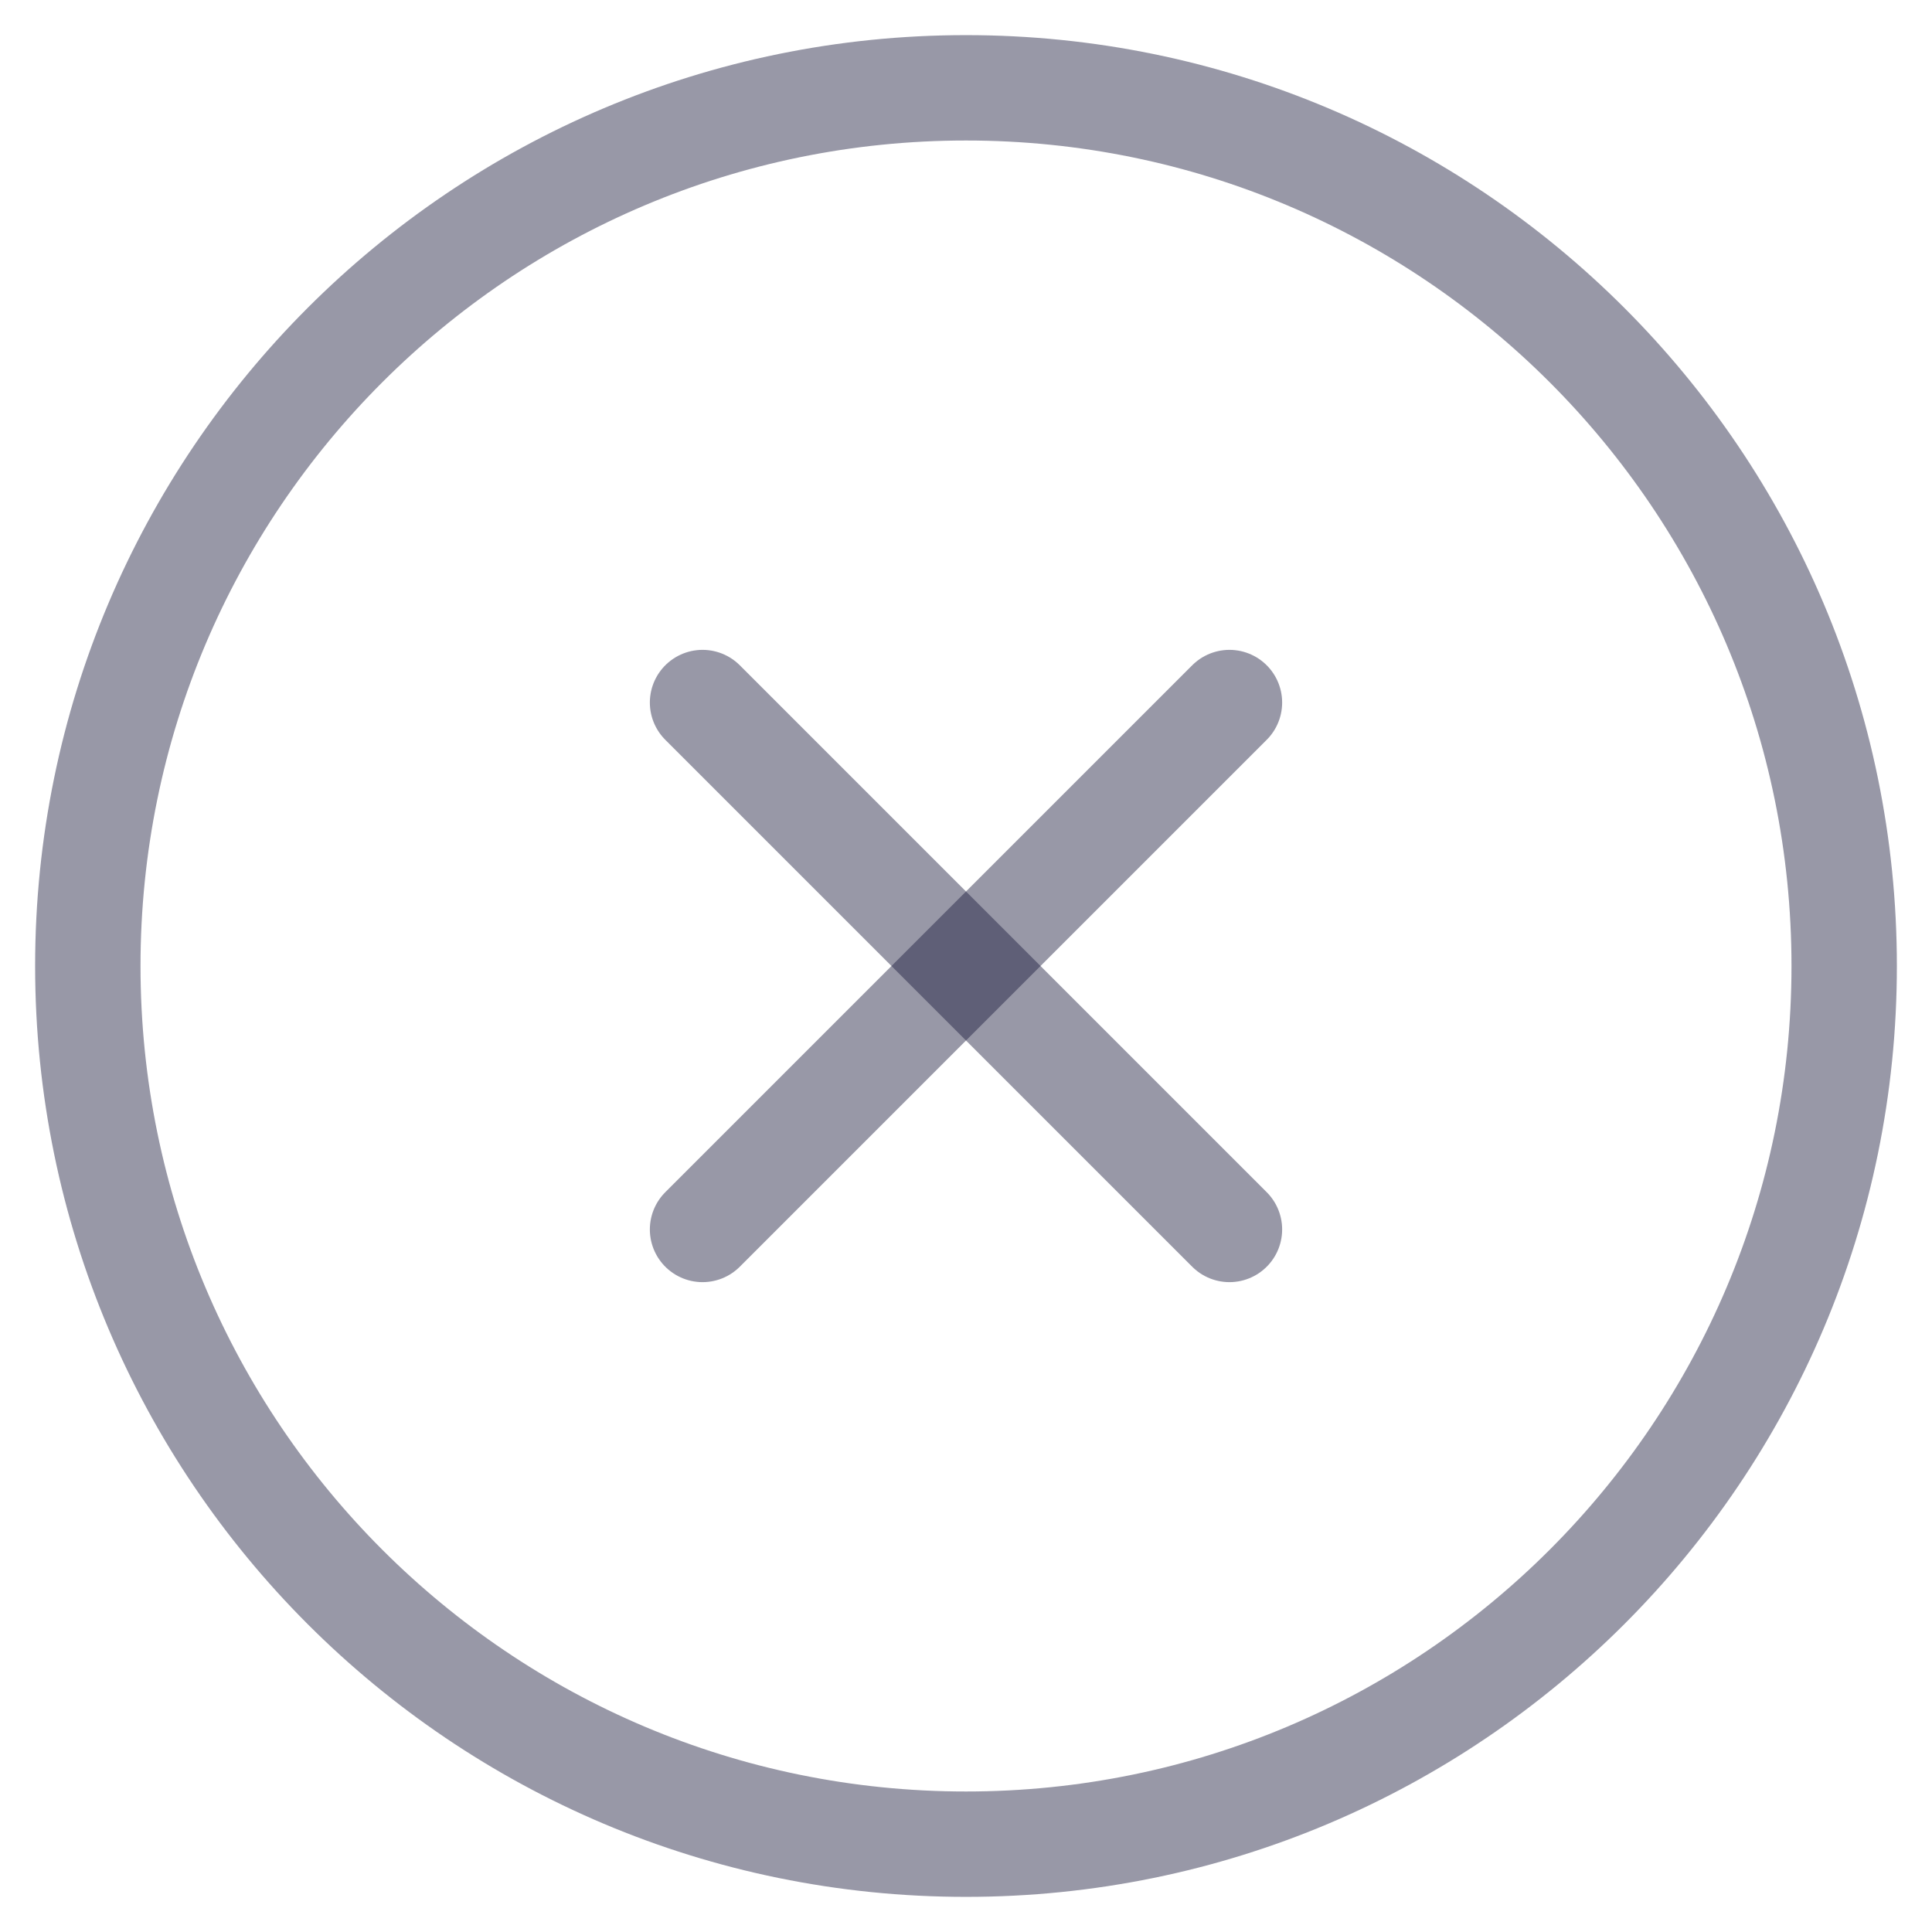 <svg width="22" height="22" viewBox="0 0 22 22" fill="none" xmlns="http://www.w3.org/2000/svg">
<path d="M11 21C16.523 21 21 16.523 21 11C21 5.477 16.523 1 11 1C5.477 1 1 5.477 1 11C1 16.523 5.477 21 11 21Z" stroke="#1B1B3C" stroke-opacity="0.45" stroke-width="1.2" stroke-linecap="round" stroke-linejoin="round"/>
<path d="M14 8L8 14" stroke="#1B1B3C" stroke-opacity="0.45" stroke-width="1.2" stroke-linecap="round" stroke-linejoin="round"/>
<path d="M8 8L14 14" stroke="#1B1B3C" stroke-opacity="0.45" stroke-width="1.2" stroke-linecap="round" stroke-linejoin="round"/>
</svg>
